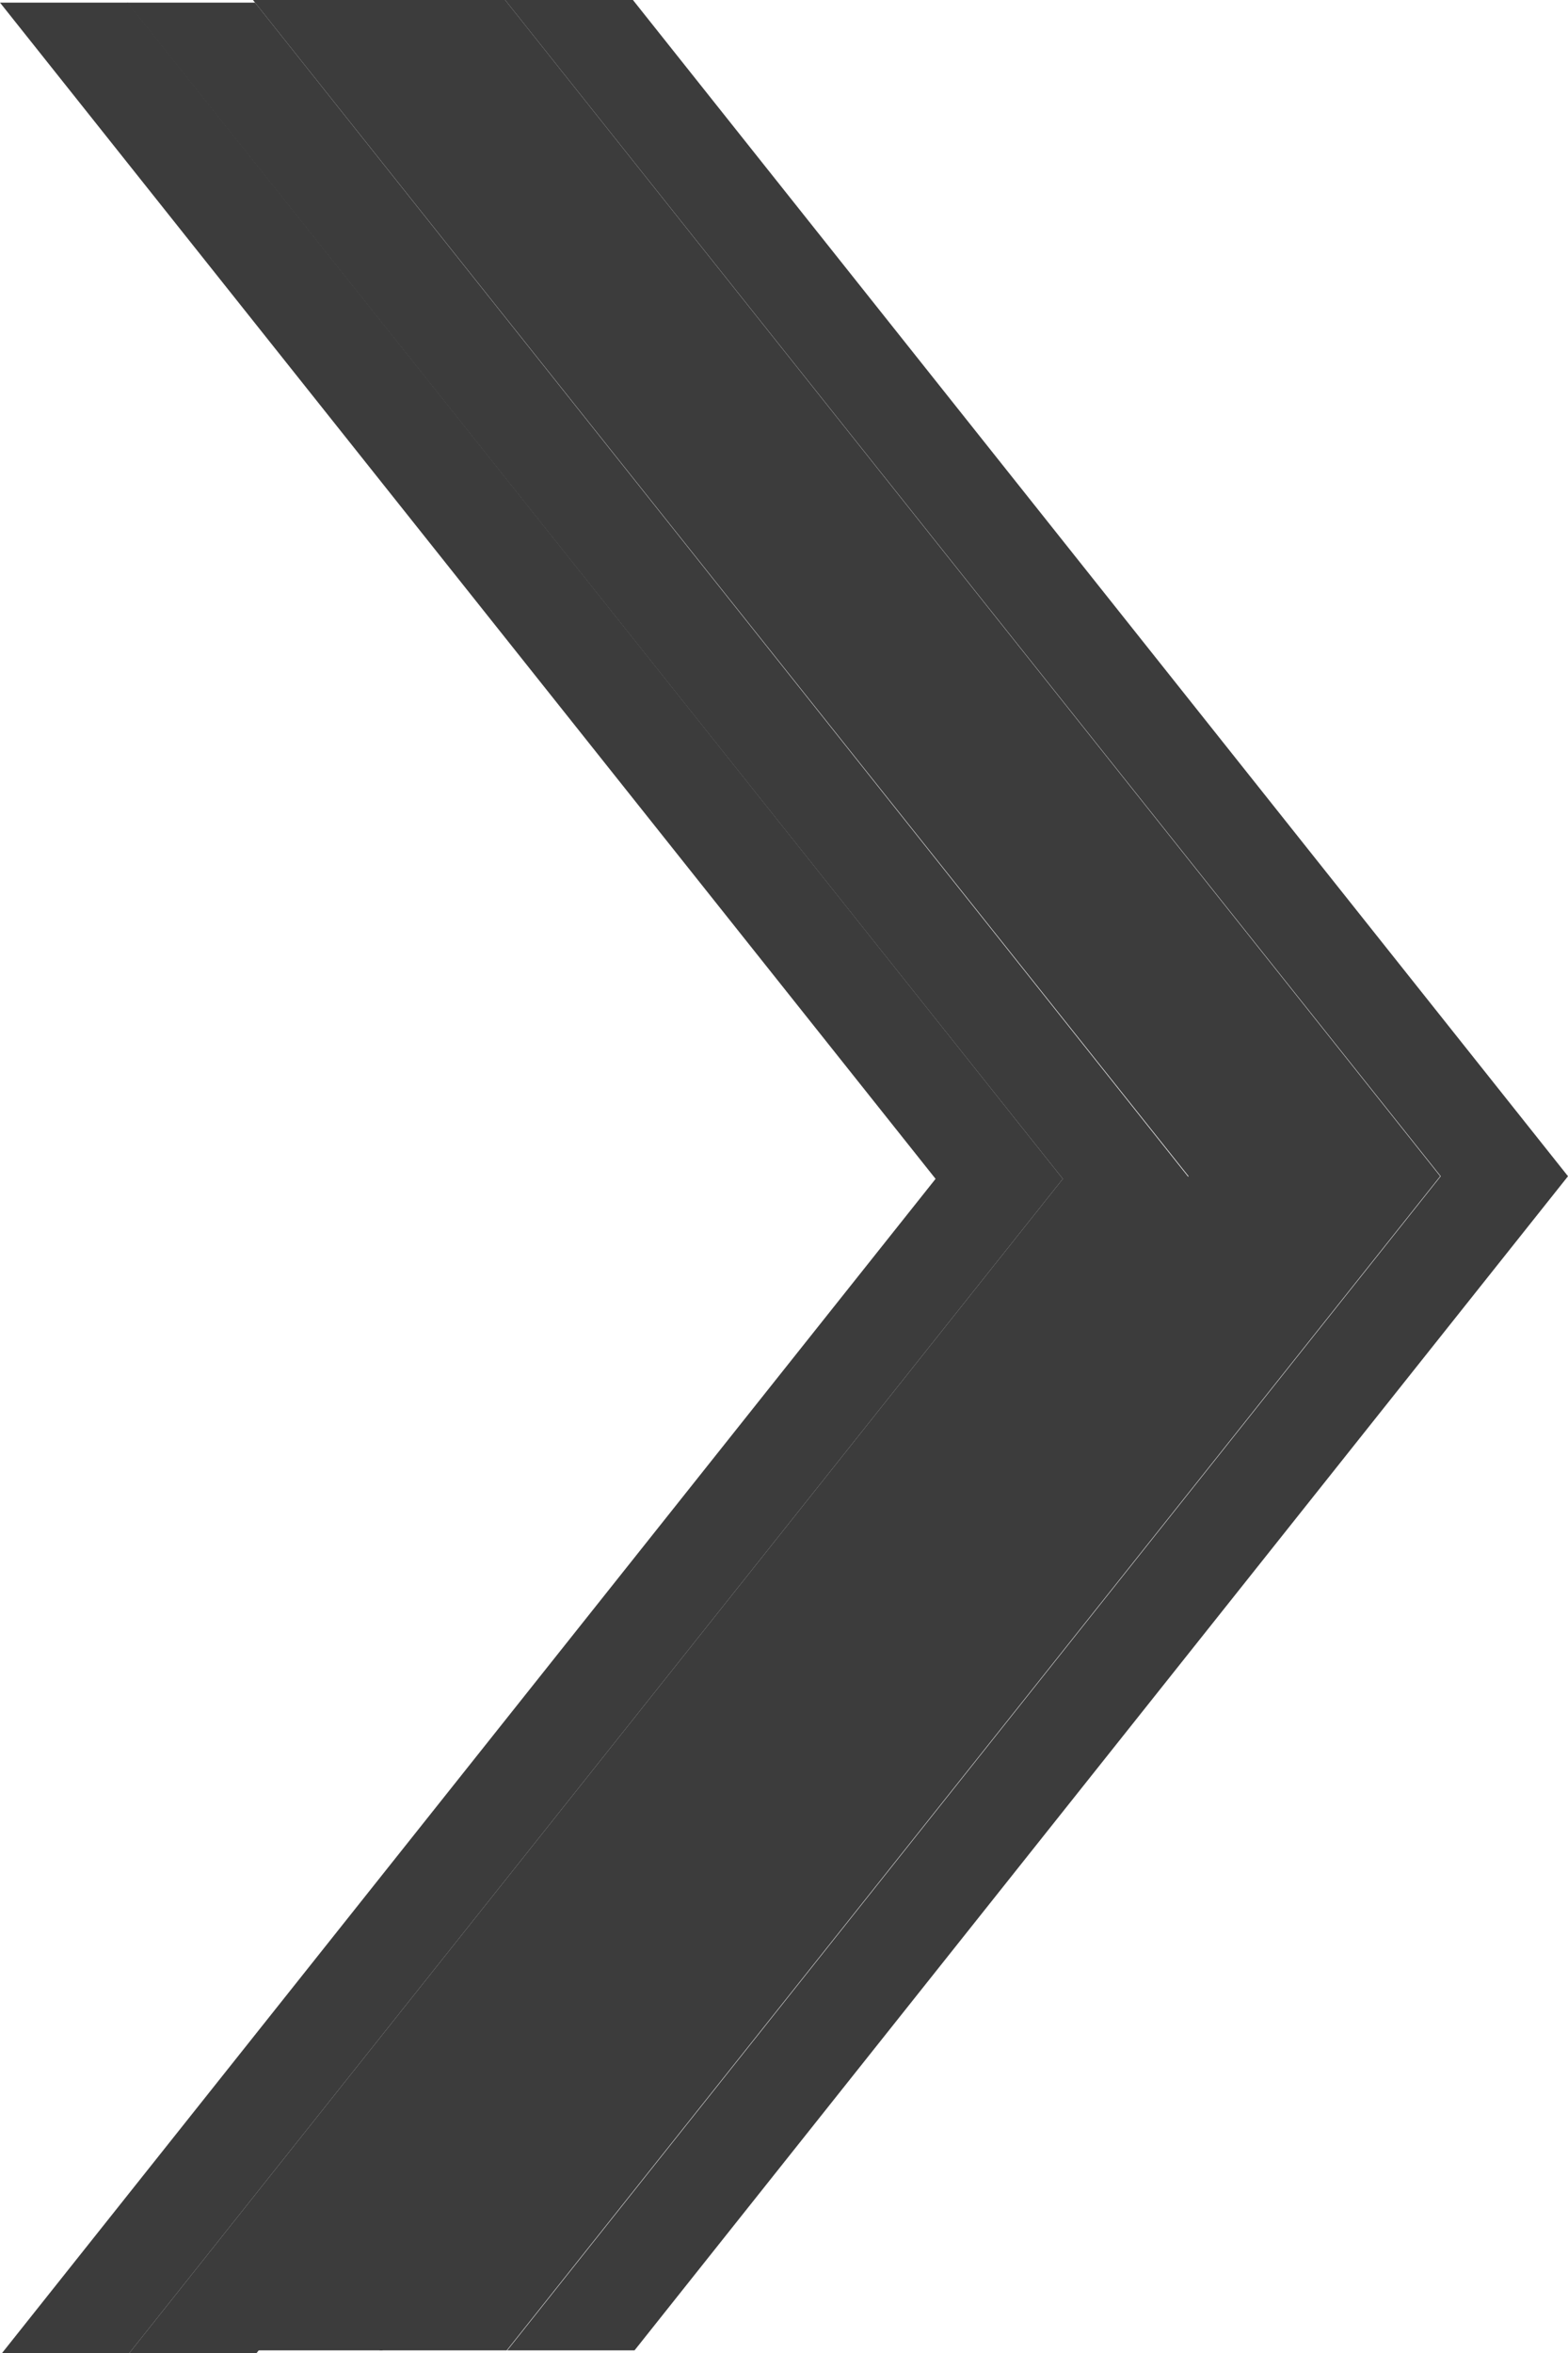<svg width="6" height="9" viewBox="0 0 6 9" fill="none" xmlns="http://www.w3.org/2000/svg">
<path d="M6 4.499L2.428 8.99L1.941 8.99L5.513 4.499L1.933 4.87116e-05L2.422 4.86946e-05L6 4.499Z" fill="#3C3C3C"/>
<path d="M5.511 4.499L1.939 8.99L1.452 8.99L5.024 4.499L1.445 4.87398e-05L1.933 4.87116e-05L5.511 4.499Z" fill="#3C3C3C"/>
<path d="M5.035 4.499L1.463 8.99L0.976 8.99L4.548 4.499L0.968 7.11701e-08L1.457 5.41767e-08L5.035 4.499Z" fill="#3C3C3C"/>
<path d="M4.553 4.509L0.982 9L0.495 9L4.067 4.509L0.487 0.01L0.976 0.01L4.553 4.509Z" fill="#3C3C3C"/>
<path d="M4.067 4.509L0.495 9L0.008 9L3.58 4.509L1.15647e-10 0.01L0.489 0.01L4.067 4.509Z" fill="#3C3C3C"/>
</svg>
